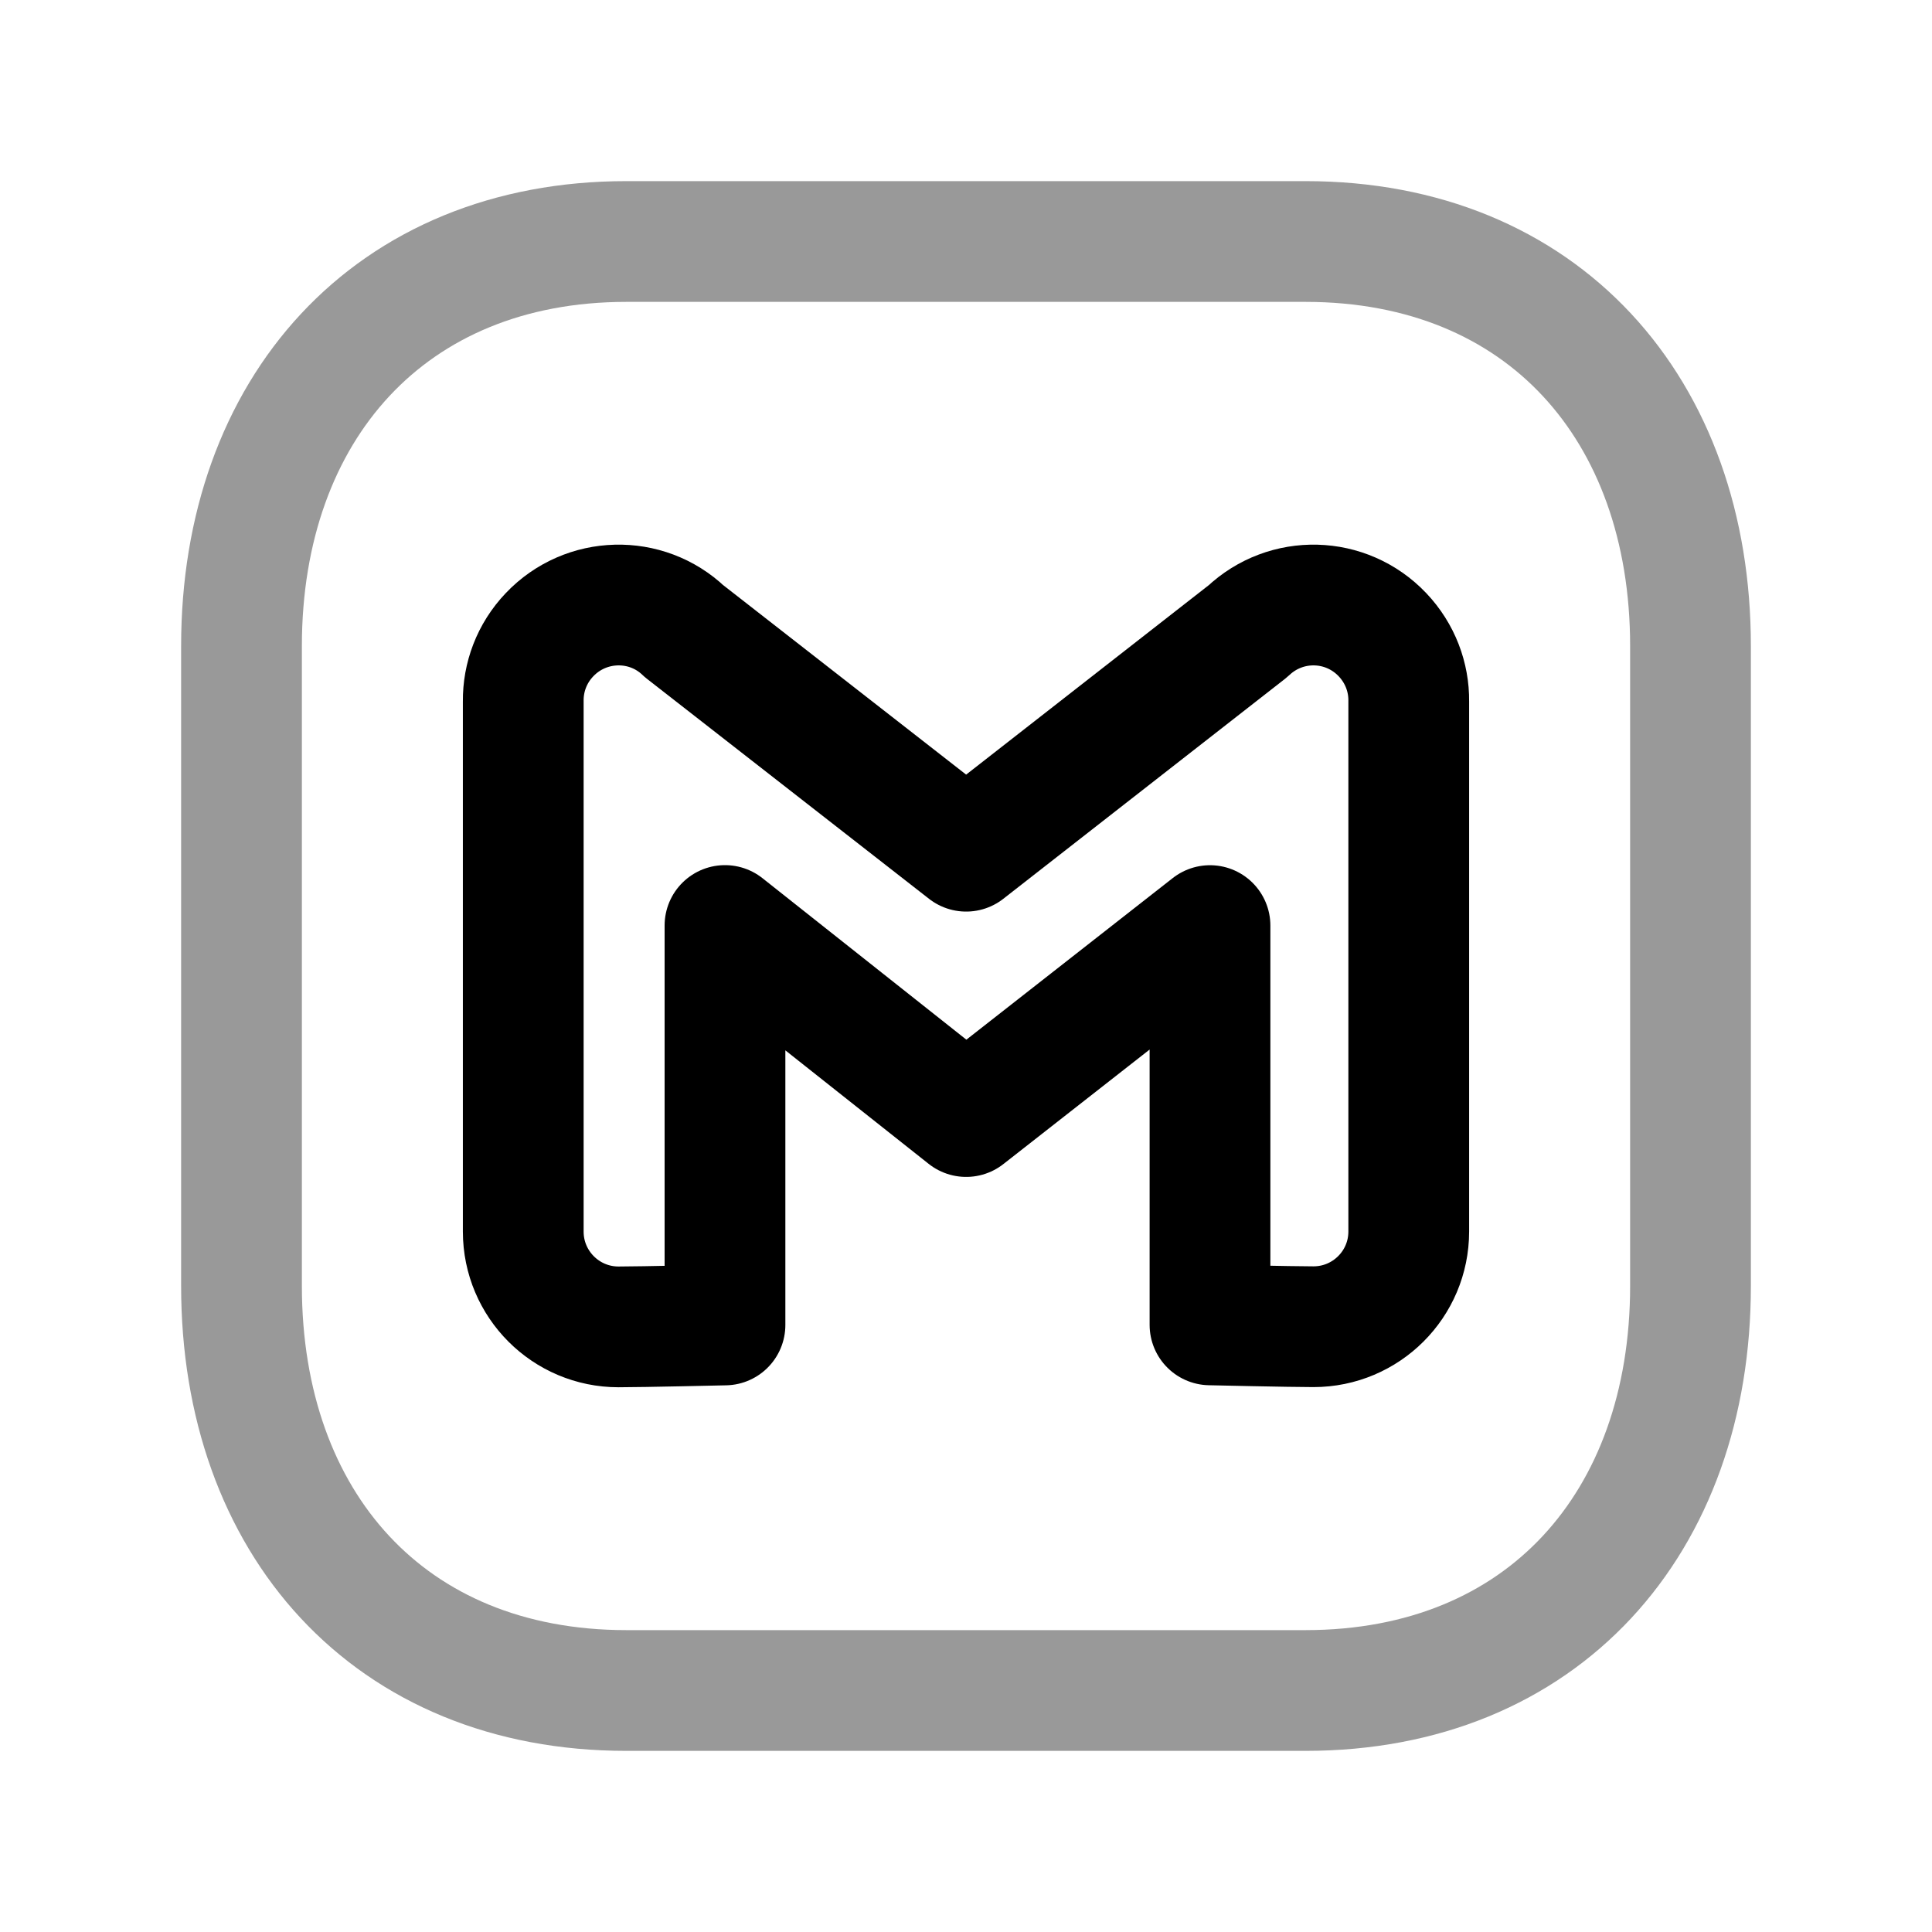 <svg width="24" height="24" viewBox="0 0 24 24" fill="none" xmlns="http://www.w3.org/2000/svg">
<path opacity="0.4" d="M7.782 3H16.217C19.165 3 21 5.081 21 8.026V15.974C21 18.919 19.165 21 16.216 21H7.782C4.834 21 3 18.919 3 15.974V8.026C3 5.081 4.843 3 7.782 3Z" stroke="black" stroke-width="1.5" stroke-linecap="round" stroke-linejoin="round"/>
<path d="M9.006 16.459V11.497L12.002 13.87L15.031 11.498V16.458C15.031 16.458 16.033 16.481 16.316 16.481C16.97 16.481 17.5 15.952 17.5 15.298V8.71C17.503 8.414 17.394 8.117 17.174 7.885C16.723 7.41 15.977 7.391 15.502 7.841L12.002 10.574L8.498 7.841C8.028 7.391 7.277 7.41 6.826 7.885C6.605 8.117 6.497 8.415 6.5 8.711L6.5 15.299C6.5 15.953 7.03 16.483 7.684 16.483C7.967 16.483 9.006 16.459 9.006 16.459Z" stroke="black" stroke-width="1.5" stroke-linecap="round" stroke-linejoin="round"/>
</svg>